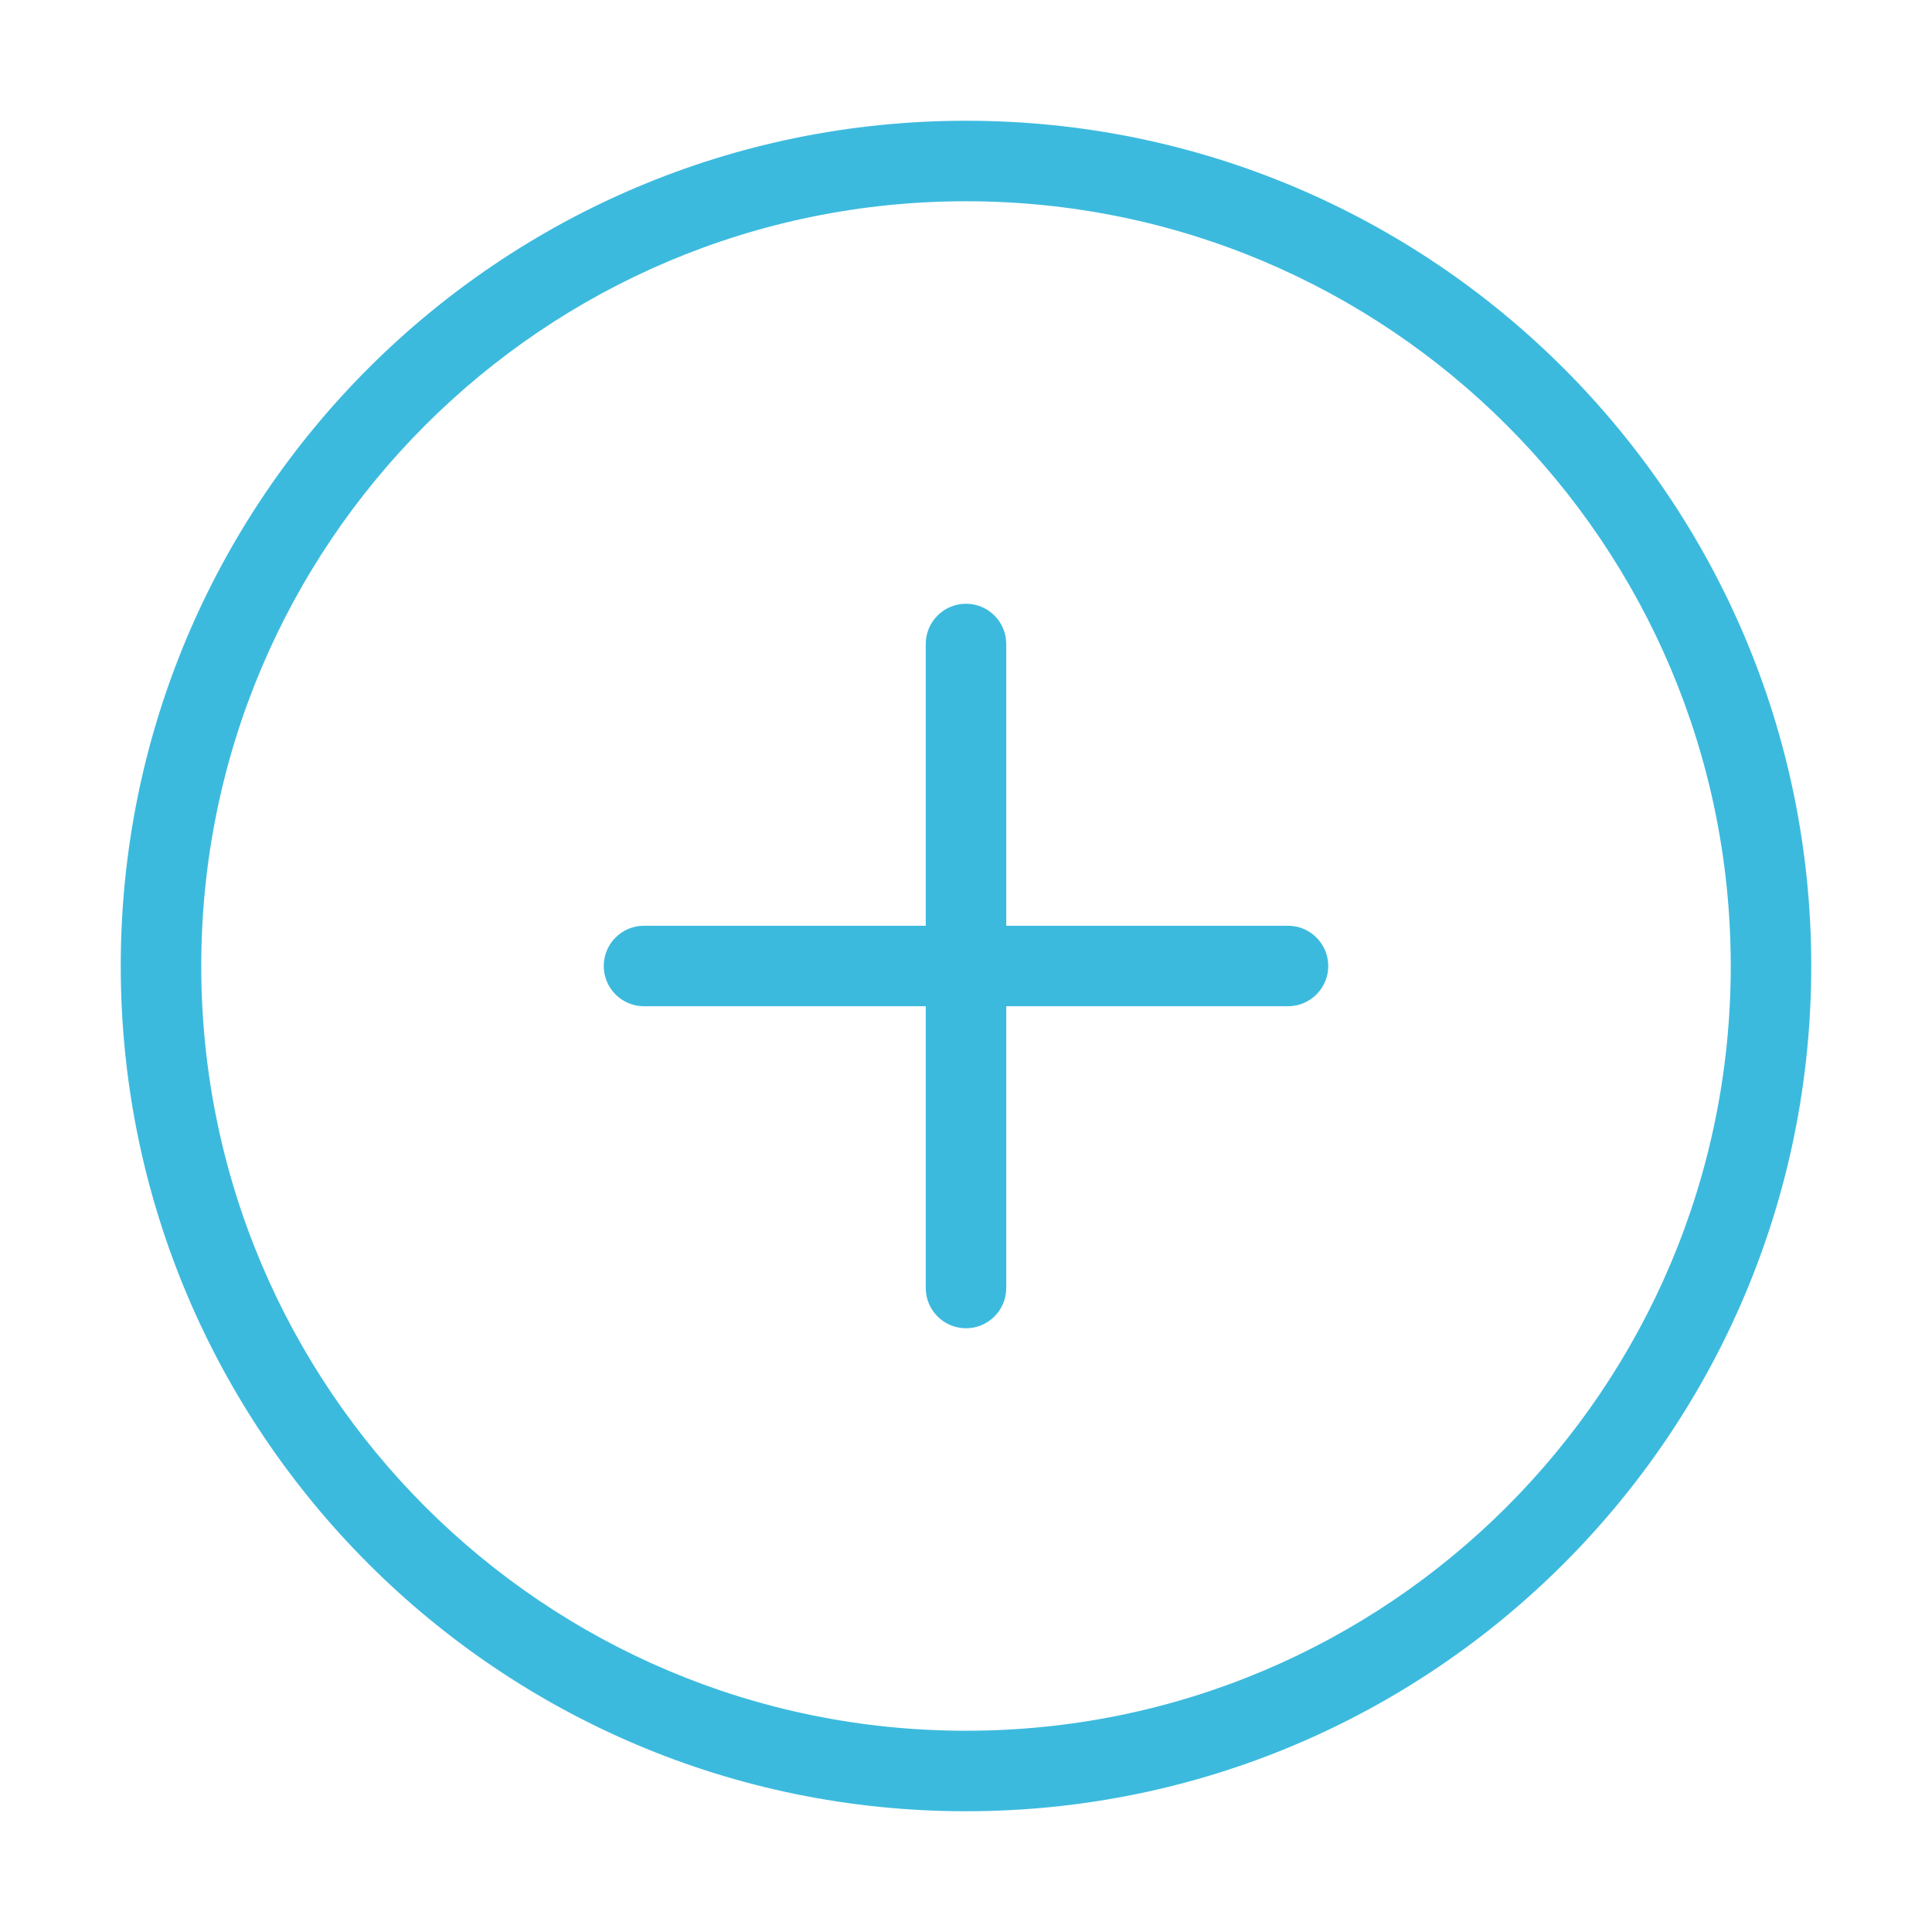 <svg width="24" height="24" viewBox="0 0 24 24" fill="none" xmlns="http://www.w3.org/2000/svg">
<path fill-rule="evenodd" clip-rule="evenodd" d="M1.5 12C1.5 6.201 6.201 1.5 12 1.5C17.799 1.5 22.5 6.201 22.5 12C22.5 17.799 17.799 22.5 12 22.5C6.201 22.5 1.5 17.799 1.5 12ZM12 2.5C6.753 2.5 2.5 6.753 2.5 12C2.5 17.247 6.753 21.5 12 21.5C17.247 21.5 21.5 17.247 21.5 12C21.5 6.753 17.247 2.5 12 2.5Z" fill="#3CBADE"/>
<path fill-rule="evenodd" clip-rule="evenodd" d="M12 7.5C12.276 7.5 12.5 7.724 12.5 8V16C12.5 16.276 12.276 16.5 12 16.5C11.724 16.5 11.5 16.276 11.5 16V8C11.5 7.724 11.724 7.5 12 7.5Z" fill="#3CBADE"/>
<path fill-rule="evenodd" clip-rule="evenodd" d="M7.5 12C7.5 11.724 7.724 11.5 8 11.5H16C16.276 11.5 16.5 11.724 16.5 12C16.5 12.276 16.276 12.5 16 12.5H8C7.724 12.5 7.5 12.276 7.5 12Z" fill="#3CBADE"/>
</svg>
